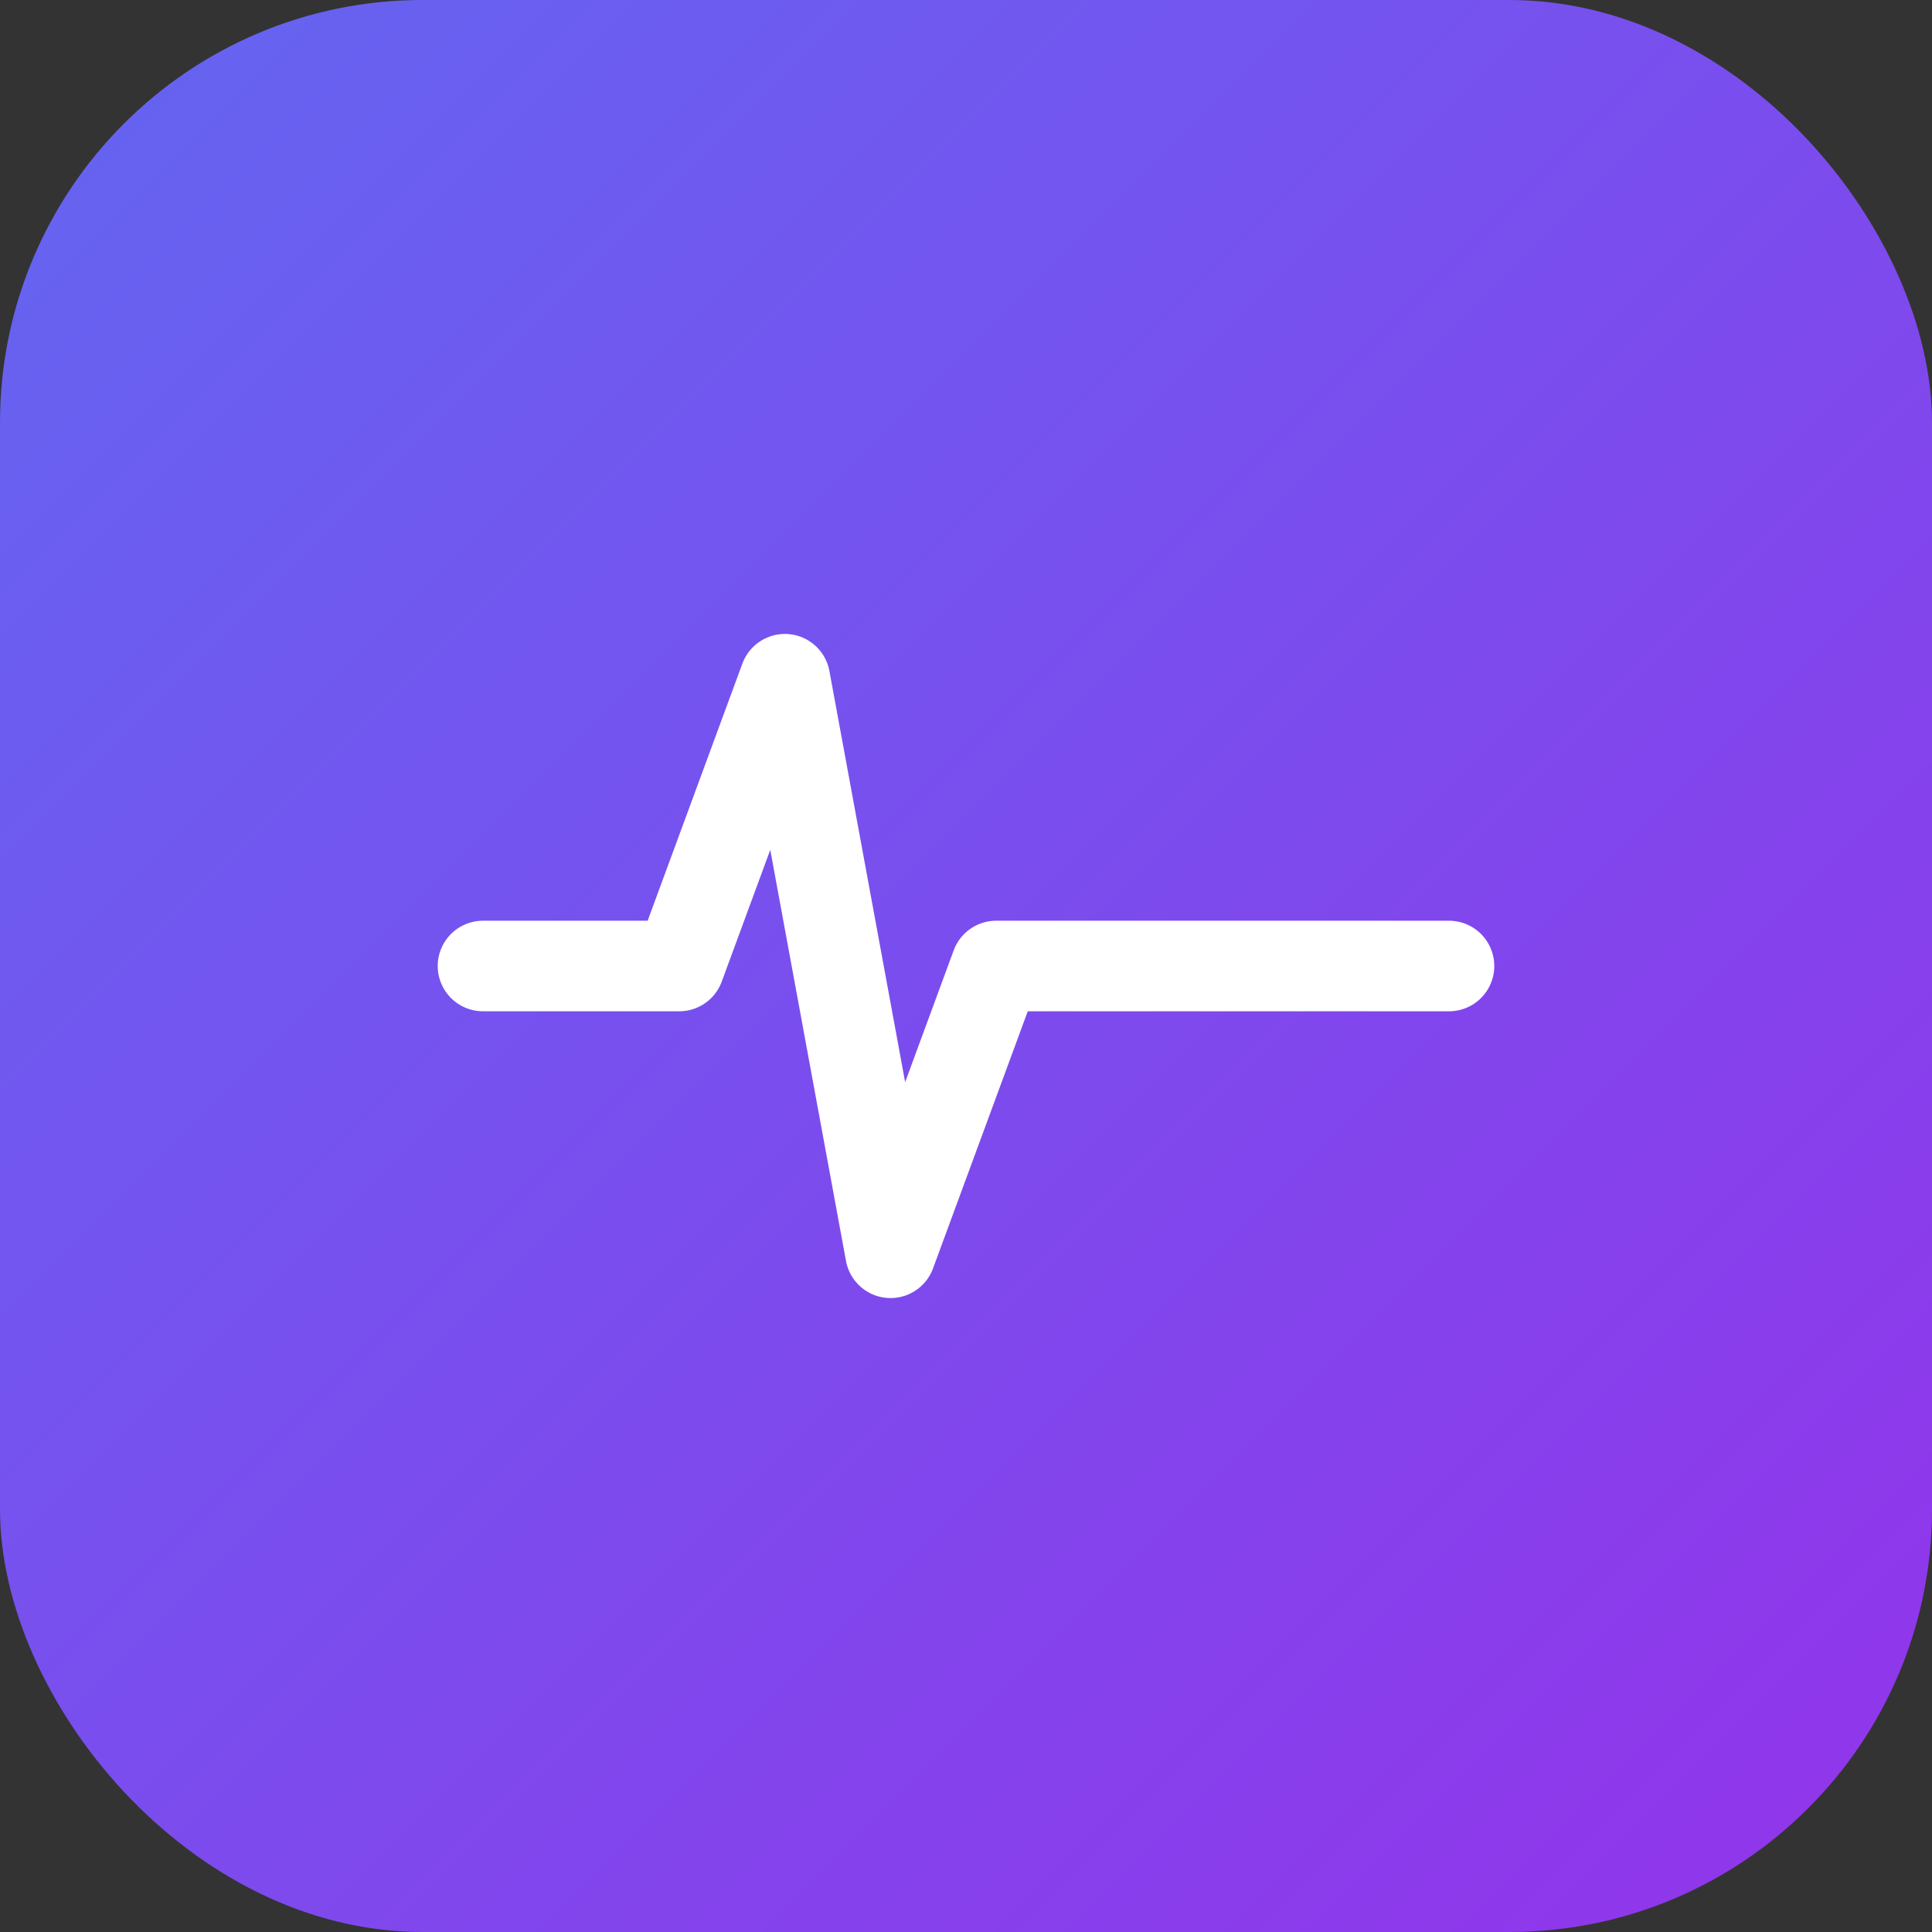 <svg width="128" height="128" viewBox="0 0 128 128" fill="none" xmlns="http://www.w3.org/2000/svg">
  <rect x="0" y="0" width="128" height="128" fill="#333333" stroke="none"/>
  <!-- Background with gradient -->
  <defs>
    <linearGradient id="grad" x1="0%" y1="0%" x2="100%" y2="100%">
      <stop offset="0%" style="stop-color:#6366f1;stop-opacity:1" />
      <stop offset="100%" style="stop-color:#9333ea;stop-opacity:1" />
    </linearGradient>
  </defs>
  
  <!-- Rounded rectangle background -->
  <rect width="128" height="128" rx="28" fill="url(#grad)"/>
  
  <!-- Activity/Pulse icon (centered and scaled) -->
  <path d="M 32 64 L 45 64 L 52 45 L 59 83 L 66 64 L 96 64" 
        stroke="white" 
        stroke-width="6" 
        stroke-linecap="round" 
        stroke-linejoin="round" 
        fill="none"/>
</svg>




